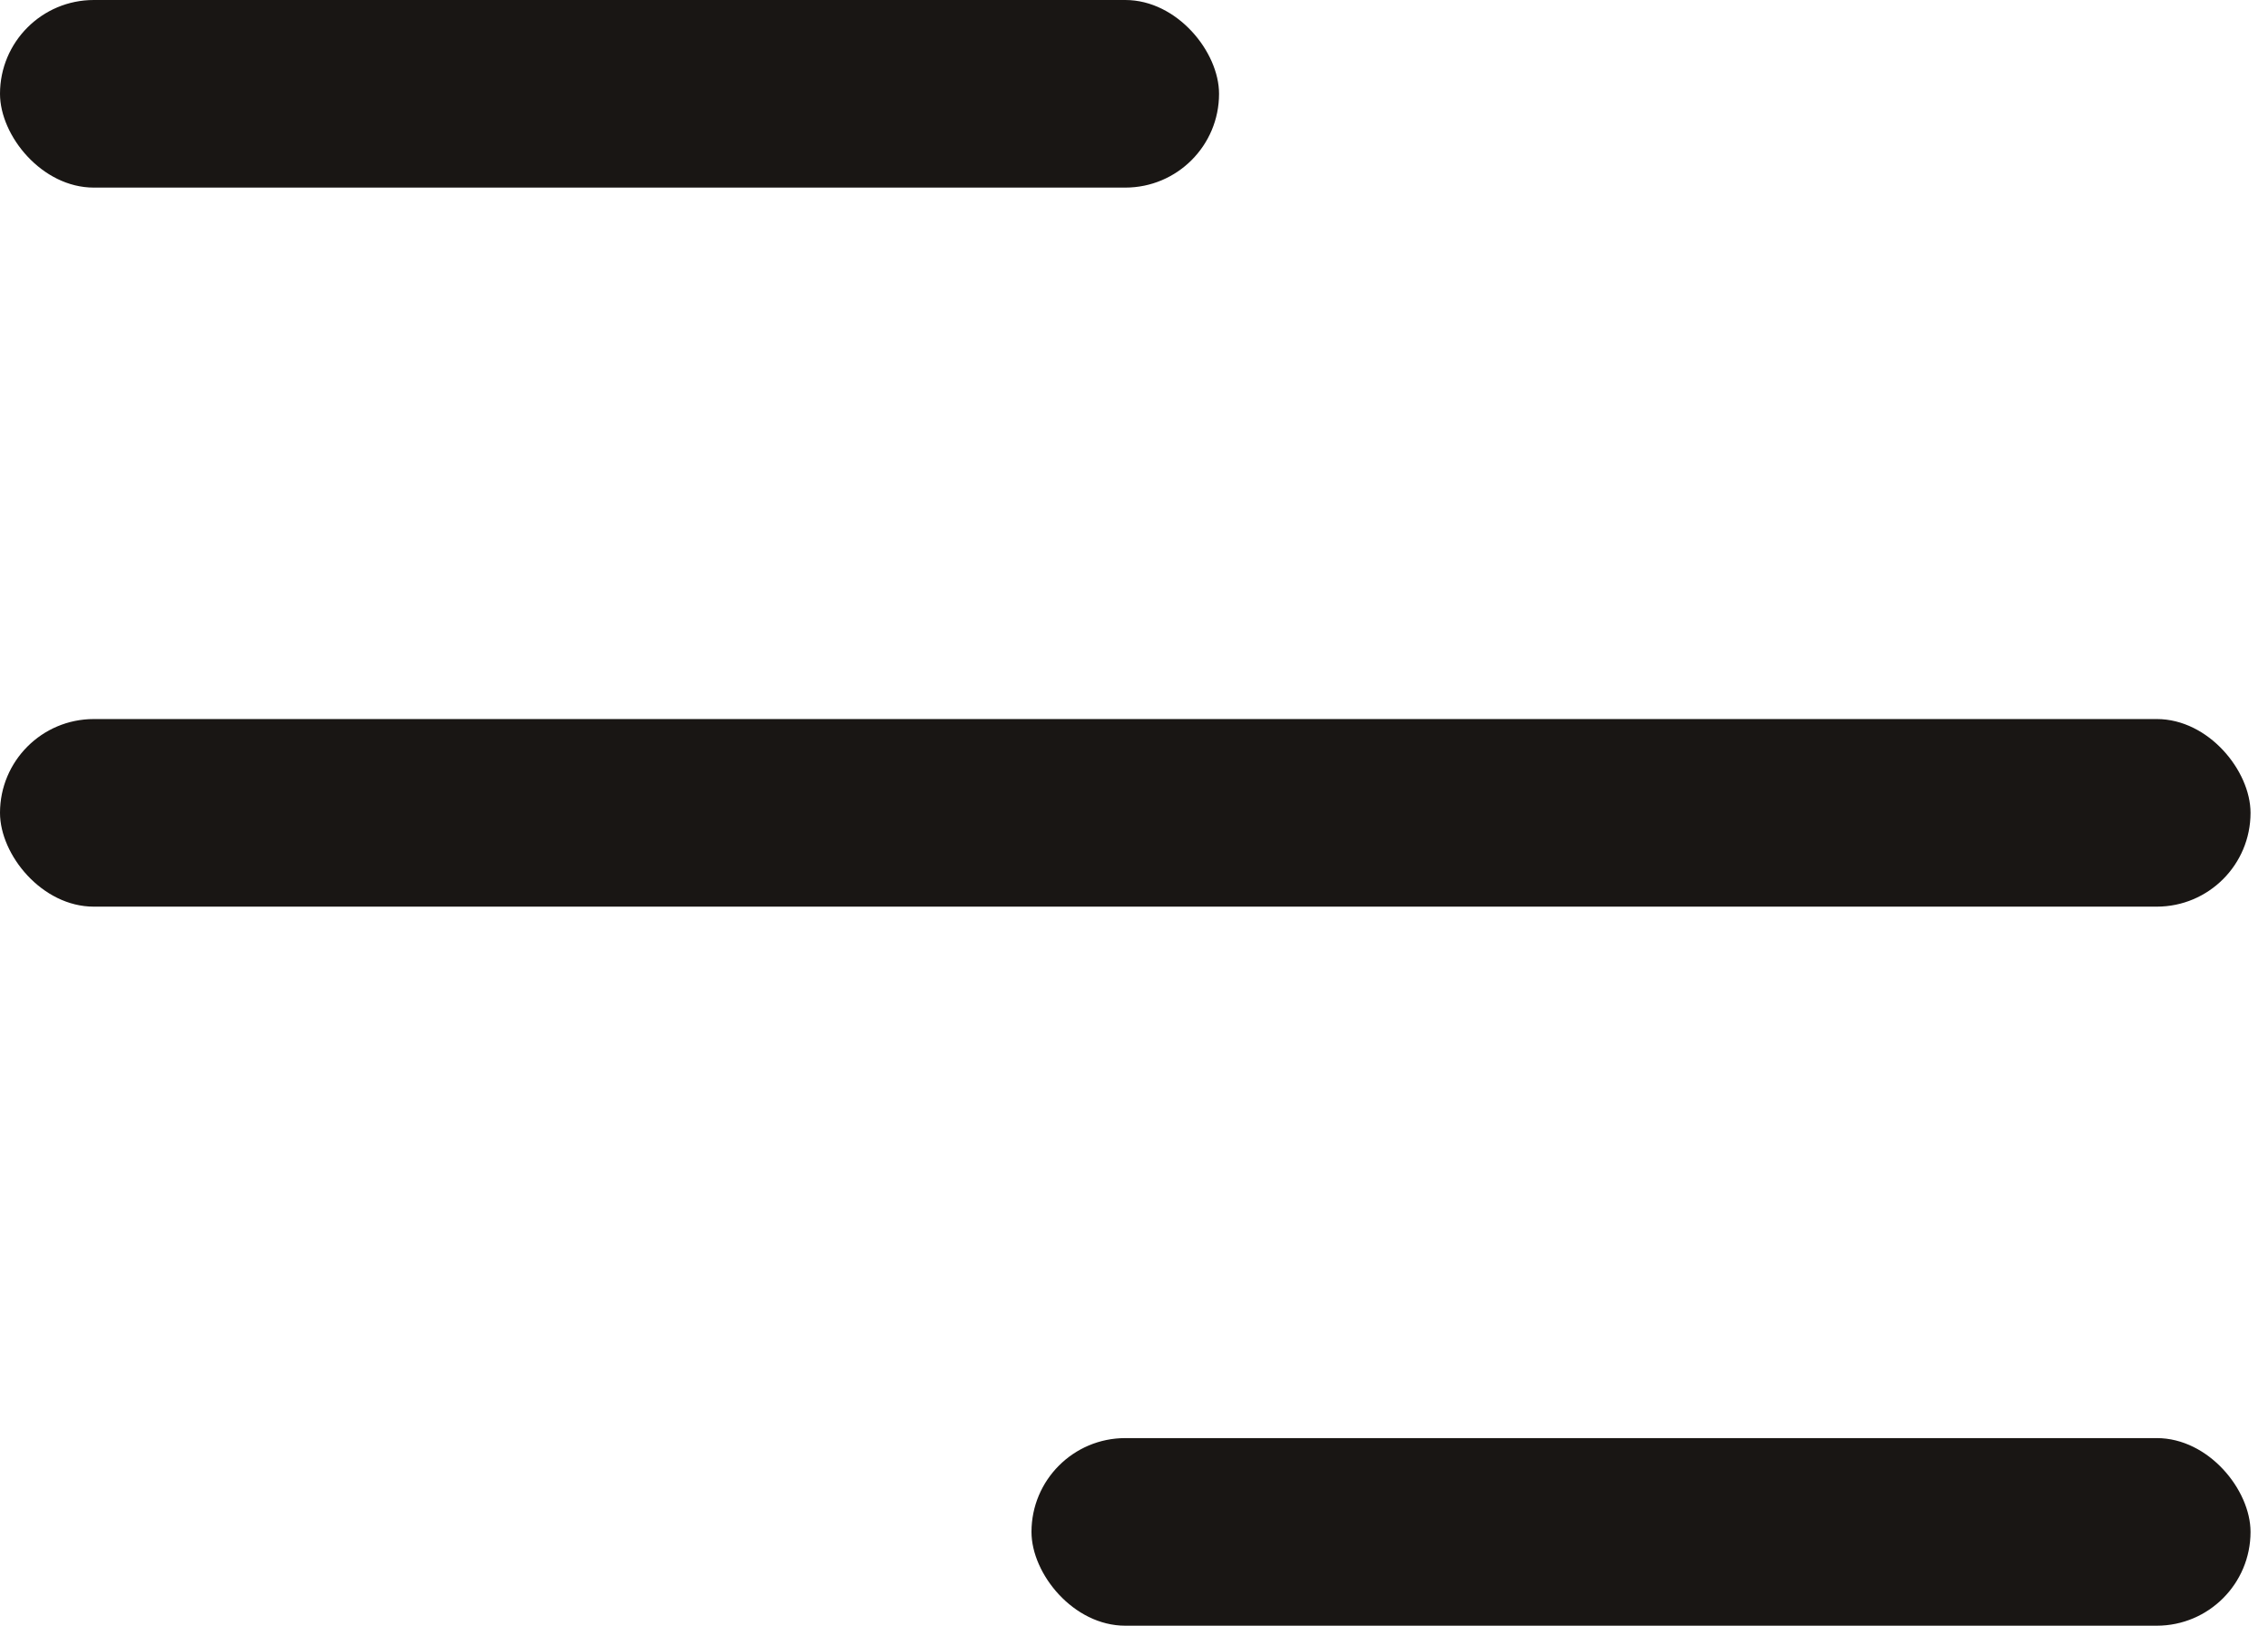 <svg width="60" height="43" viewBox="0 0 60 43" fill="none" xmlns="http://www.w3.org/2000/svg">
<rect width="32.25" height="4.962" rx="2.481" fill="#191614"/>
<rect x="27.288" y="38.038" width="32.25" height="4.962" rx="2.481" fill="#191614"/>
<rect y="19.019" width="59.538" height="4.962" rx="2.481" fill="#191614"/>
</svg>
